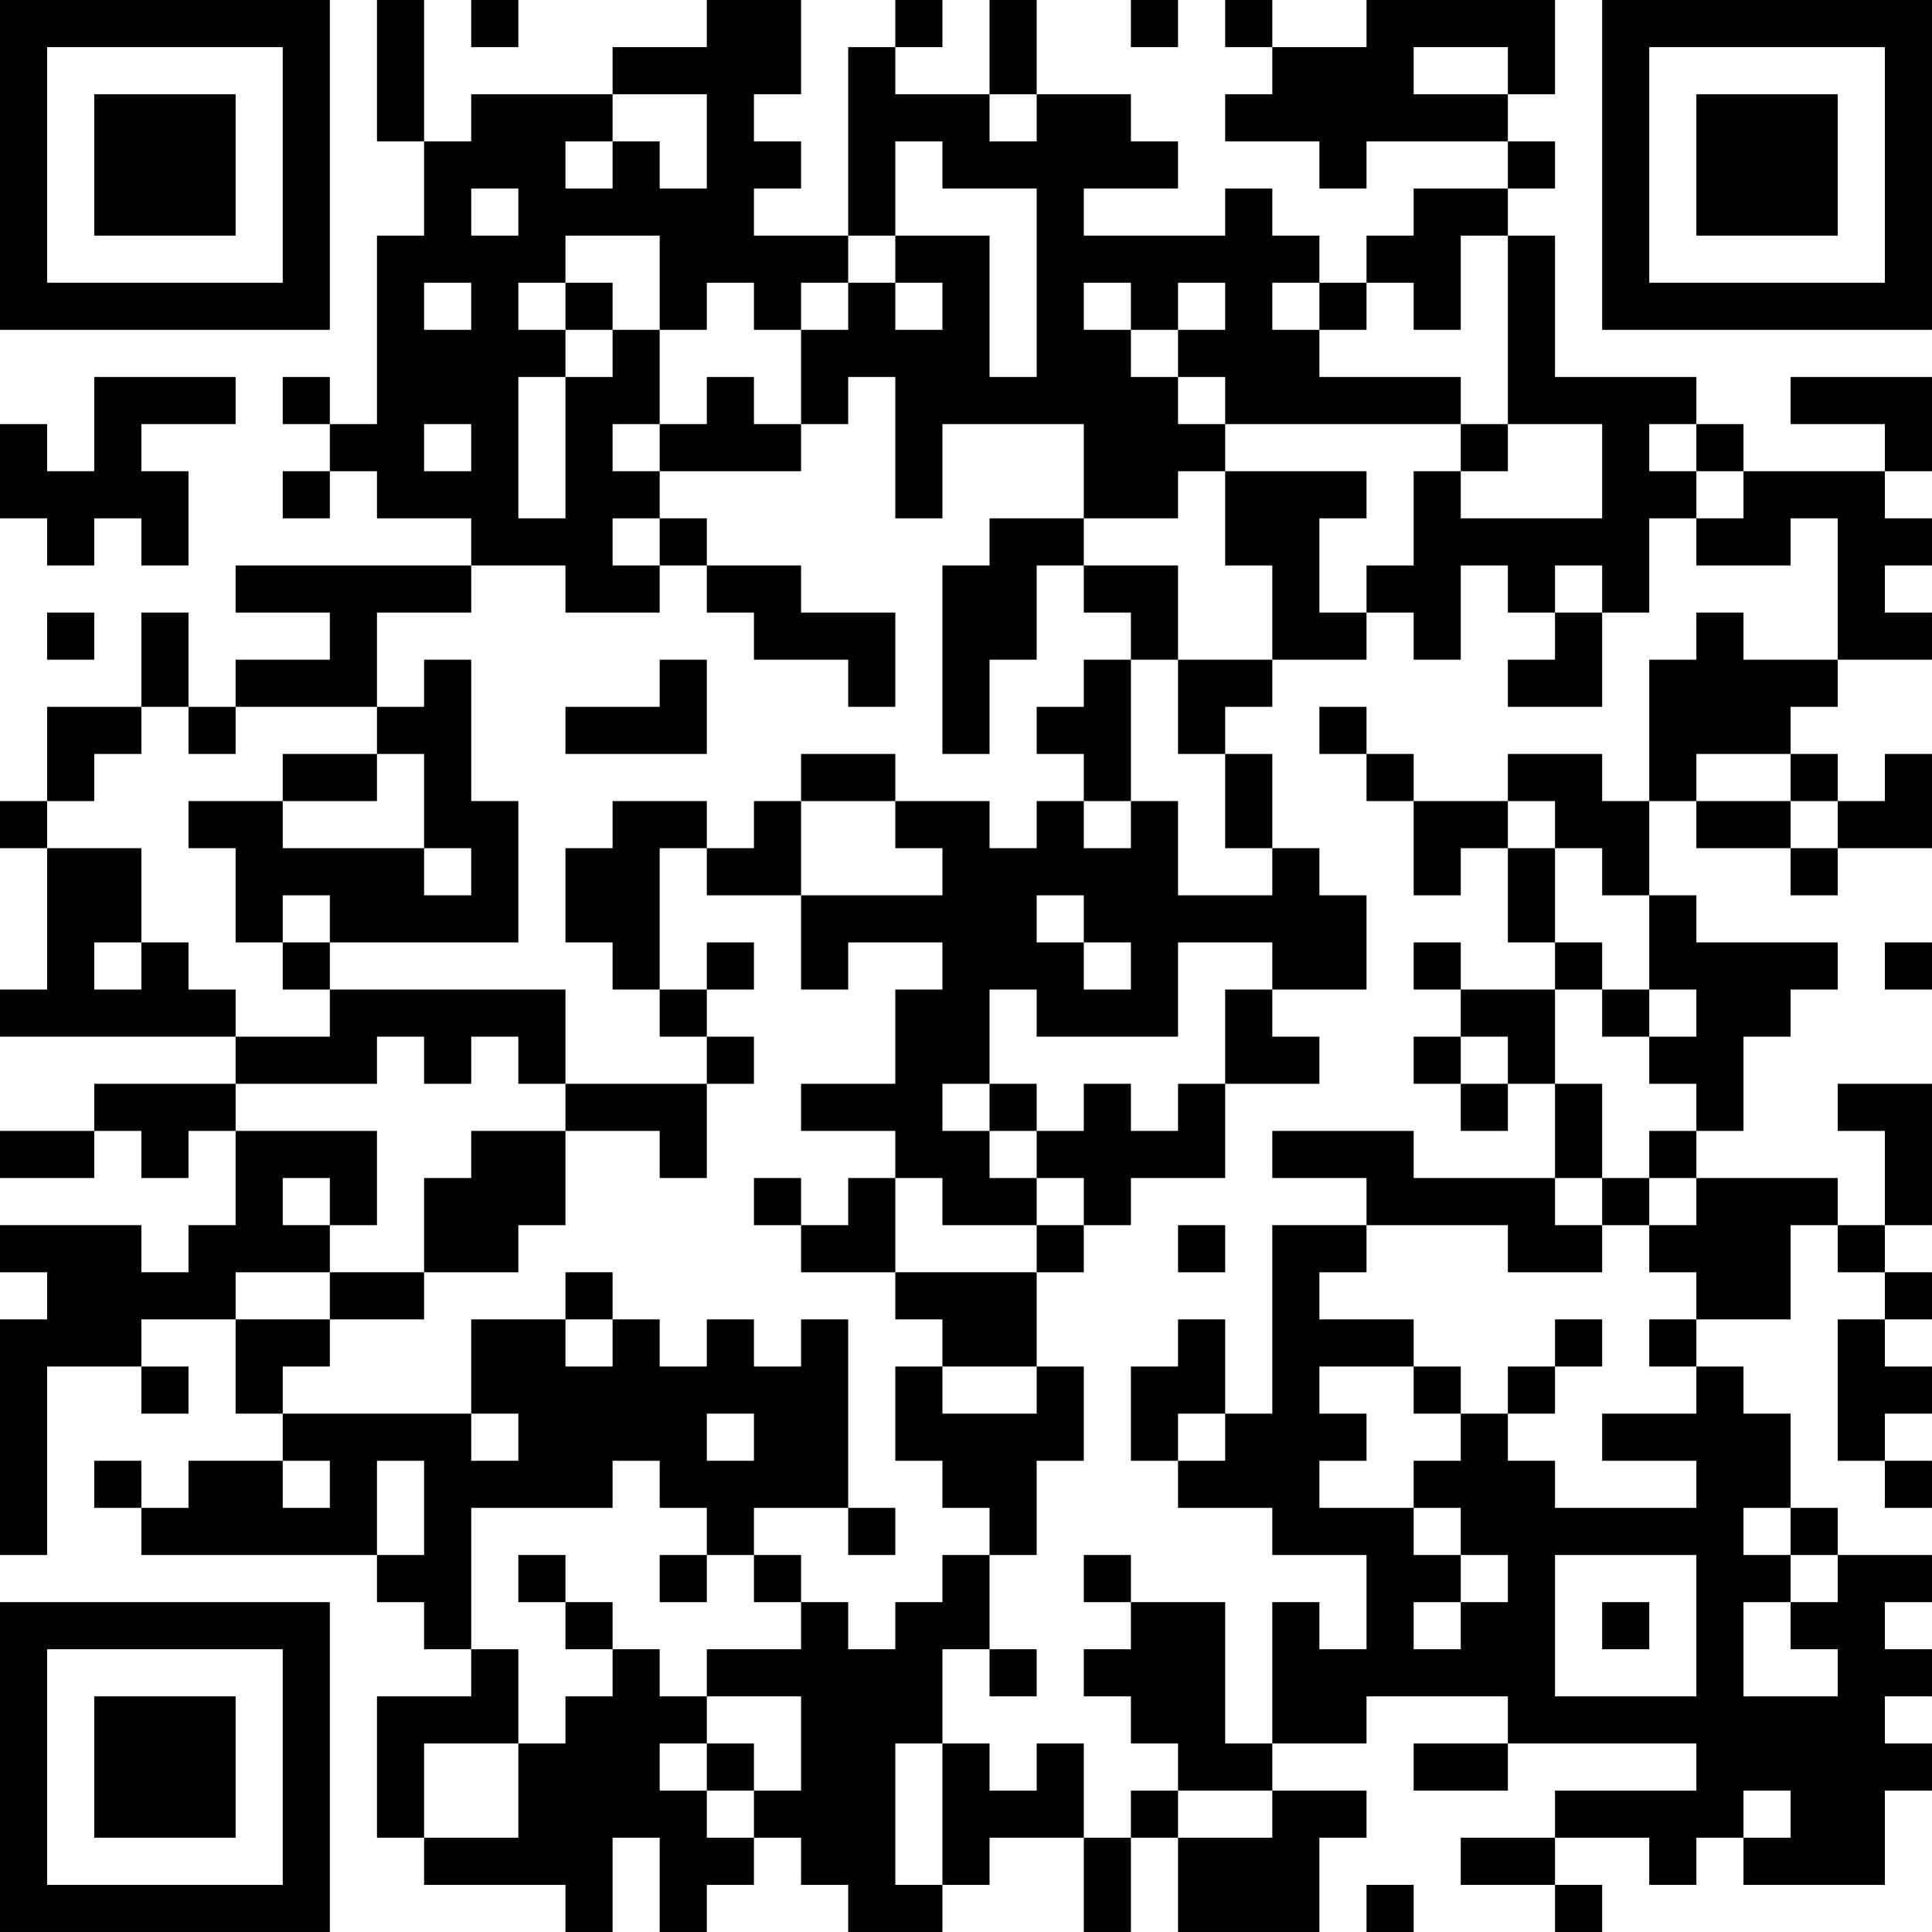<?xml version="1.0" encoding="UTF-8"?>
<svg xmlns="http://www.w3.org/2000/svg" version="1.1" width="200" height="200" viewBox="0 0 200 200"><rect x="0" y="0" width="200" height="200" fill="#ffffff"/><g transform="scale(4.878)"><g transform="translate(0,0)"><path fill-rule="evenodd" d="M8 0L8 3L9 3L9 5L8 5L8 9L7 9L7 8L6 8L6 9L7 9L7 10L6 10L6 11L7 11L7 10L8 10L8 11L10 11L10 12L5 12L5 13L7 13L7 14L5 14L5 15L4 15L4 13L3 13L3 15L1 15L1 17L0 17L0 18L1 18L1 21L0 21L0 22L5 22L5 23L2 23L2 24L0 24L0 25L2 25L2 24L3 24L3 25L4 25L4 24L5 24L5 26L4 26L4 27L3 27L3 26L0 26L0 27L1 27L1 28L0 28L0 33L1 33L1 29L3 29L3 30L4 30L4 29L3 29L3 28L5 28L5 30L6 30L6 31L4 31L4 32L3 32L3 31L2 31L2 32L3 32L3 33L8 33L8 34L9 34L9 35L10 35L10 36L8 36L8 39L9 39L9 40L12 40L12 41L13 41L13 39L14 39L14 41L15 41L15 40L16 40L16 39L17 39L17 40L18 40L18 41L20 41L20 40L21 40L21 39L23 39L23 41L24 41L24 39L25 39L25 41L28 41L28 39L29 39L29 38L27 38L27 37L29 37L29 36L32 36L32 37L30 37L30 38L32 38L32 37L36 37L36 38L33 38L33 39L31 39L31 40L33 40L33 41L34 41L34 40L33 40L33 39L35 39L35 40L36 40L36 39L37 39L37 40L40 40L40 38L41 38L41 37L40 37L40 36L41 36L41 35L40 35L40 34L41 34L41 33L39 33L39 32L38 32L38 30L37 30L37 29L36 29L36 28L38 28L38 26L39 26L39 27L40 27L40 28L39 28L39 31L40 31L40 32L41 32L41 31L40 31L40 30L41 30L41 29L40 29L40 28L41 28L41 27L40 27L40 26L41 26L41 23L39 23L39 24L40 24L40 26L39 26L39 25L36 25L36 24L37 24L37 22L38 22L38 21L39 21L39 20L36 20L36 19L35 19L35 17L36 17L36 18L38 18L38 19L39 19L39 18L41 18L41 16L40 16L40 17L39 17L39 16L38 16L38 15L39 15L39 14L41 14L41 13L40 13L40 12L41 12L41 11L40 11L40 10L41 10L41 8L38 8L38 9L40 9L40 10L37 10L37 9L36 9L36 8L33 8L33 5L32 5L32 4L33 4L33 3L32 3L32 2L33 2L33 0L29 0L29 1L27 1L27 0L26 0L26 1L27 1L27 2L26 2L26 3L28 3L28 4L29 4L29 3L32 3L32 4L30 4L30 5L29 5L29 6L28 6L28 5L27 5L27 4L26 4L26 5L23 5L23 4L25 4L25 3L24 3L24 2L22 2L22 0L21 0L21 2L19 2L19 1L20 1L20 0L19 0L19 1L18 1L18 5L16 5L16 4L17 4L17 3L16 3L16 2L17 2L17 0L15 0L15 1L13 1L13 2L10 2L10 3L9 3L9 0ZM10 0L10 1L11 1L11 0ZM24 0L24 1L25 1L25 0ZM30 1L30 2L32 2L32 1ZM13 2L13 3L12 3L12 4L13 4L13 3L14 3L14 4L15 4L15 2ZM21 2L21 3L22 3L22 2ZM19 3L19 5L18 5L18 6L17 6L17 7L16 7L16 6L15 6L15 7L14 7L14 5L12 5L12 6L11 6L11 7L12 7L12 8L11 8L11 11L12 11L12 8L13 8L13 7L14 7L14 9L13 9L13 10L14 10L14 11L13 11L13 12L14 12L14 13L12 13L12 12L10 12L10 13L8 13L8 15L5 15L5 16L4 16L4 15L3 15L3 16L2 16L2 17L1 17L1 18L3 18L3 20L2 20L2 21L3 21L3 20L4 20L4 21L5 21L5 22L7 22L7 21L12 21L12 23L11 23L11 22L10 22L10 23L9 23L9 22L8 22L8 23L5 23L5 24L8 24L8 26L7 26L7 25L6 25L6 26L7 26L7 27L5 27L5 28L7 28L7 29L6 29L6 30L10 30L10 31L11 31L11 30L10 30L10 28L12 28L12 29L13 29L13 28L14 28L14 29L15 29L15 28L16 28L16 29L17 29L17 28L18 28L18 32L16 32L16 33L15 33L15 32L14 32L14 31L13 31L13 32L10 32L10 35L11 35L11 37L9 37L9 39L11 39L11 37L12 37L12 36L13 36L13 35L14 35L14 36L15 36L15 37L14 37L14 38L15 38L15 39L16 39L16 38L17 38L17 36L15 36L15 35L17 35L17 34L18 34L18 35L19 35L19 34L20 34L20 33L21 33L21 35L20 35L20 37L19 37L19 40L20 40L20 37L21 37L21 38L22 38L22 37L23 37L23 39L24 39L24 38L25 38L25 39L27 39L27 38L25 38L25 37L24 37L24 36L23 36L23 35L24 35L24 34L26 34L26 37L27 37L27 34L28 34L28 35L29 35L29 33L27 33L27 32L25 32L25 31L26 31L26 30L27 30L27 26L29 26L29 27L28 27L28 28L30 28L30 29L28 29L28 30L29 30L29 31L28 31L28 32L30 32L30 33L31 33L31 34L30 34L30 35L31 35L31 34L32 34L32 33L31 33L31 32L30 32L30 31L31 31L31 30L32 30L32 31L33 31L33 32L36 32L36 31L34 31L34 30L36 30L36 29L35 29L35 28L36 28L36 27L35 27L35 26L36 26L36 25L35 25L35 24L36 24L36 23L35 23L35 22L36 22L36 21L35 21L35 19L34 19L34 18L33 18L33 17L32 17L32 16L34 16L34 17L35 17L35 14L36 14L36 13L37 13L37 14L39 14L39 11L38 11L38 12L36 12L36 11L37 11L37 10L36 10L36 9L35 9L35 10L36 10L36 11L35 11L35 13L34 13L34 12L33 12L33 13L32 13L32 12L31 12L31 14L30 14L30 13L29 13L29 12L30 12L30 10L31 10L31 11L34 11L34 9L32 9L32 5L31 5L31 7L30 7L30 6L29 6L29 7L28 7L28 6L27 6L27 7L28 7L28 8L31 8L31 9L26 9L26 8L25 8L25 7L26 7L26 6L25 6L25 7L24 7L24 6L23 6L23 7L24 7L24 8L25 8L25 9L26 9L26 10L25 10L25 11L23 11L23 9L20 9L20 11L19 11L19 8L18 8L18 9L17 9L17 7L18 7L18 6L19 6L19 7L20 7L20 6L19 6L19 5L21 5L21 8L22 8L22 4L20 4L20 3ZM10 4L10 5L11 5L11 4ZM9 6L9 7L10 7L10 6ZM12 6L12 7L13 7L13 6ZM2 8L2 10L1 10L1 9L0 9L0 11L1 11L1 12L2 12L2 11L3 11L3 12L4 12L4 10L3 10L3 9L5 9L5 8ZM15 8L15 9L14 9L14 10L17 10L17 9L16 9L16 8ZM9 9L9 10L10 10L10 9ZM31 9L31 10L32 10L32 9ZM26 10L26 12L27 12L27 14L25 14L25 12L23 12L23 11L21 11L21 12L20 12L20 16L21 16L21 14L22 14L22 12L23 12L23 13L24 13L24 14L23 14L23 15L22 15L22 16L23 16L23 17L22 17L22 18L21 18L21 17L19 17L19 16L17 16L17 17L16 17L16 18L15 18L15 17L13 17L13 18L12 18L12 20L13 20L13 21L14 21L14 22L15 22L15 23L12 23L12 24L10 24L10 25L9 25L9 27L7 27L7 28L9 28L9 27L11 27L11 26L12 26L12 24L14 24L14 25L15 25L15 23L16 23L16 22L15 22L15 21L16 21L16 20L15 20L15 21L14 21L14 18L15 18L15 19L17 19L17 21L18 21L18 20L20 20L20 21L19 21L19 23L17 23L17 24L19 24L19 25L18 25L18 26L17 26L17 25L16 25L16 26L17 26L17 27L19 27L19 28L20 28L20 29L19 29L19 31L20 31L20 32L21 32L21 33L22 33L22 31L23 31L23 29L22 29L22 27L23 27L23 26L24 26L24 25L26 25L26 23L28 23L28 22L27 22L27 21L29 21L29 19L28 19L28 18L27 18L27 16L26 16L26 15L27 15L27 14L29 14L29 13L28 13L28 11L29 11L29 10ZM14 11L14 12L15 12L15 13L16 13L16 14L18 14L18 15L19 15L19 13L17 13L17 12L15 12L15 11ZM1 13L1 14L2 14L2 13ZM33 13L33 14L32 14L32 15L34 15L34 13ZM9 14L9 15L8 15L8 16L6 16L6 17L4 17L4 18L5 18L5 20L6 20L6 21L7 21L7 20L11 20L11 17L10 17L10 14ZM14 14L14 15L12 15L12 16L15 16L15 14ZM24 14L24 17L23 17L23 18L24 18L24 17L25 17L25 19L27 19L27 18L26 18L26 16L25 16L25 14ZM28 15L28 16L29 16L29 17L30 17L30 19L31 19L31 18L32 18L32 20L33 20L33 21L31 21L31 20L30 20L30 21L31 21L31 22L30 22L30 23L31 23L31 24L32 24L32 23L33 23L33 25L30 25L30 24L27 24L27 25L29 25L29 26L32 26L32 27L34 27L34 26L35 26L35 25L34 25L34 23L33 23L33 21L34 21L34 22L35 22L35 21L34 21L34 20L33 20L33 18L32 18L32 17L30 17L30 16L29 16L29 15ZM8 16L8 17L6 17L6 18L9 18L9 19L10 19L10 18L9 18L9 16ZM36 16L36 17L38 17L38 18L39 18L39 17L38 17L38 16ZM17 17L17 19L20 19L20 18L19 18L19 17ZM6 19L6 20L7 20L7 19ZM22 19L22 20L23 20L23 21L24 21L24 20L23 20L23 19ZM25 20L25 22L22 22L22 21L21 21L21 23L20 23L20 24L21 24L21 25L22 25L22 26L20 26L20 25L19 25L19 27L22 27L22 26L23 26L23 25L22 25L22 24L23 24L23 23L24 23L24 24L25 24L25 23L26 23L26 21L27 21L27 20ZM40 20L40 21L41 21L41 20ZM31 22L31 23L32 23L32 22ZM21 23L21 24L22 24L22 23ZM33 25L33 26L34 26L34 25ZM25 26L25 27L26 27L26 26ZM12 27L12 28L13 28L13 27ZM25 28L25 29L24 29L24 31L25 31L25 30L26 30L26 28ZM33 28L33 29L32 29L32 30L33 30L33 29L34 29L34 28ZM20 29L20 30L22 30L22 29ZM30 29L30 30L31 30L31 29ZM15 30L15 31L16 31L16 30ZM6 31L6 32L7 32L7 31ZM8 31L8 33L9 33L9 31ZM18 32L18 33L19 33L19 32ZM37 32L37 33L38 33L38 34L37 34L37 36L39 36L39 35L38 35L38 34L39 34L39 33L38 33L38 32ZM11 33L11 34L12 34L12 35L13 35L13 34L12 34L12 33ZM14 33L14 34L15 34L15 33ZM16 33L16 34L17 34L17 33ZM23 33L23 34L24 34L24 33ZM33 33L33 36L36 36L36 33ZM34 34L34 35L35 35L35 34ZM21 35L21 36L22 36L22 35ZM15 37L15 38L16 38L16 37ZM37 38L37 39L38 39L38 38ZM29 40L29 41L30 41L30 40ZM0 0L0 7L7 7L7 0ZM1 1L1 6L6 6L6 1ZM2 2L2 5L5 5L5 2ZM34 0L34 7L41 7L41 0ZM35 1L35 6L40 6L40 1ZM36 2L36 5L39 5L39 2ZM0 34L0 41L7 41L7 34ZM1 35L1 40L6 40L6 35ZM2 36L2 39L5 39L5 36Z" fill="#000000"/></g></g></svg>
